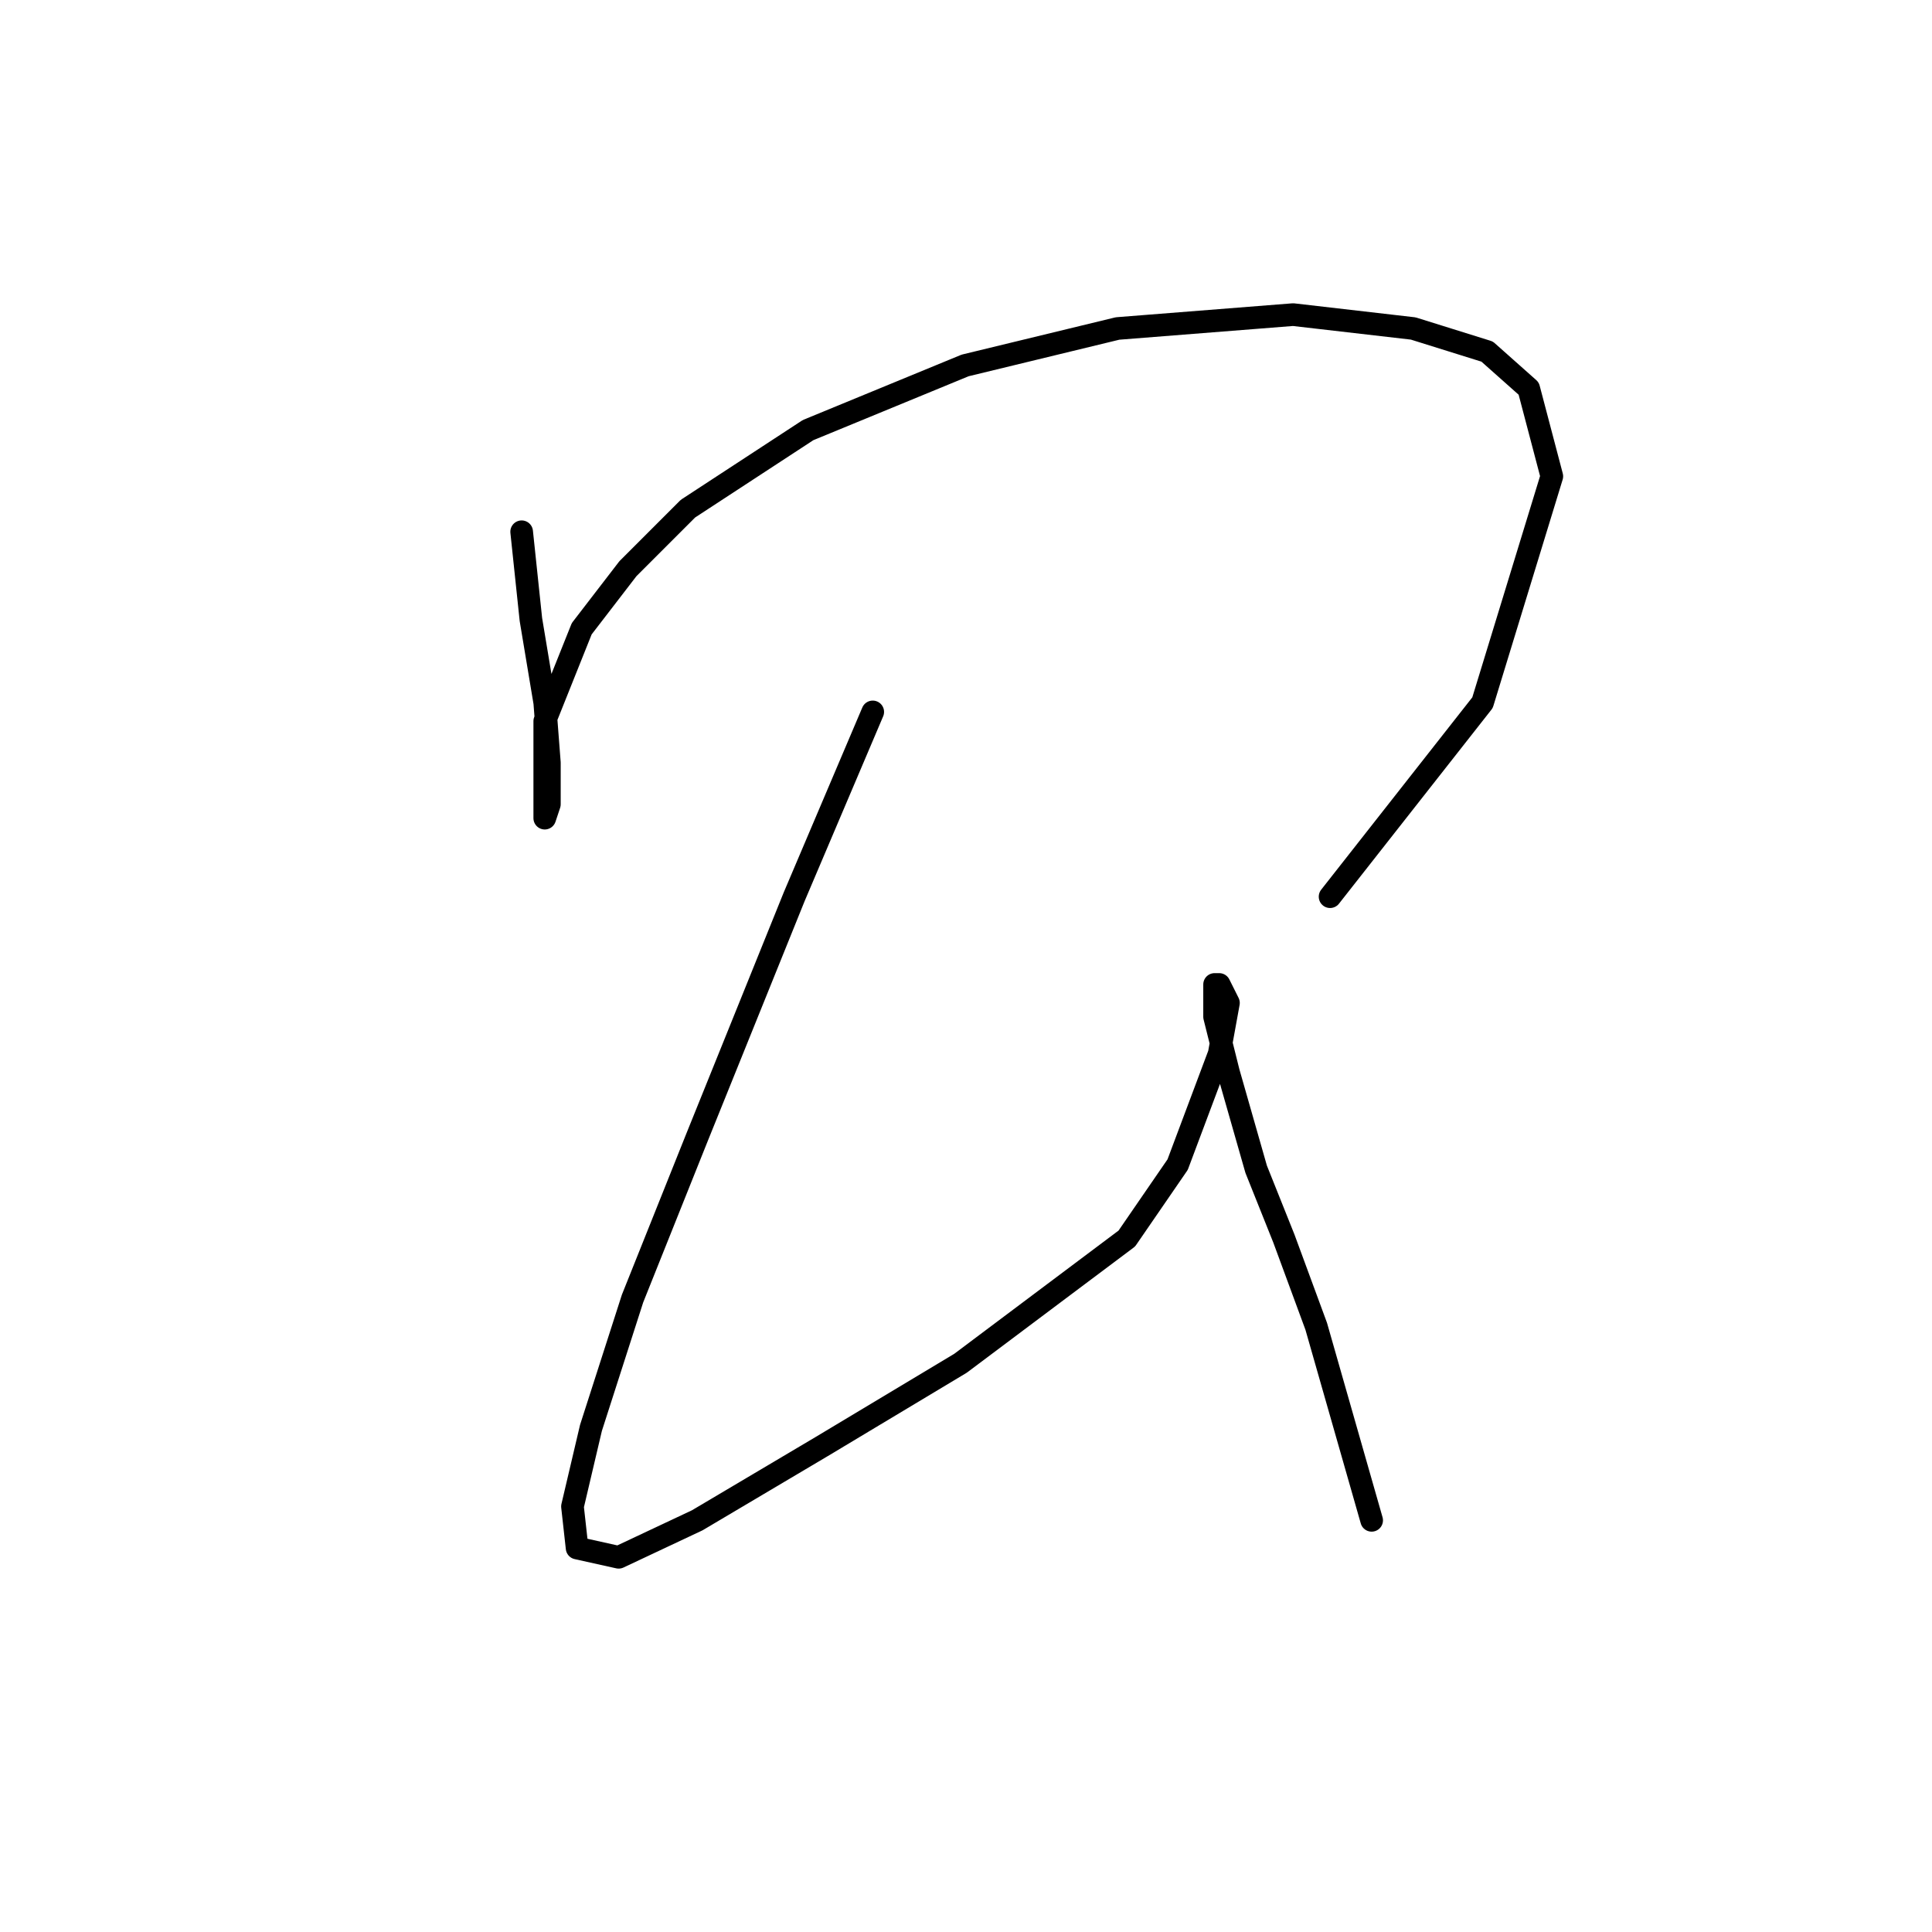 <?xml version="1.0" standalone="no"?>
    <svg width="256" height="256" xmlns="http://www.w3.org/2000/svg" version="1.1">
    <polyline stroke="black" stroke-width="3" stroke-linecap="round" fill="transparent" stroke-linejoin="round" points="69.122 70.459 70.347 82.089 72.183 93.107 72.795 101.064 72.795 106.573 72.183 108.41 72.183 104.737 72.183 95.555 77.08 83.313 83.201 75.356 91.159 67.398 107.073 56.992 127.885 48.423 148.085 43.526 171.345 41.689 187.26 43.526 197.054 46.586 202.563 51.483 205.624 63.113 196.442 93.107 176.242 118.816 176.242 118.816 " />
        <polyline stroke="black" stroke-width="3" stroke-linecap="round" fill="transparent" stroke-linejoin="round" points="115.643 94.331 105.237 118.816 92.383 150.646 83.813 172.07 78.304 189.209 75.856 199.615 76.468 205.124 81.977 206.348 92.383 201.451 108.91 191.657 127.273 180.639 139.515 171.457 149.309 164.112 156.042 154.318 161.552 139.628 162.776 132.894 161.552 130.446 160.939 130.446 160.939 134.731 162.776 142.076 166.448 154.93 170.121 164.112 174.406 175.742 181.751 201.451 181.751 201.451 " />
        </svg>